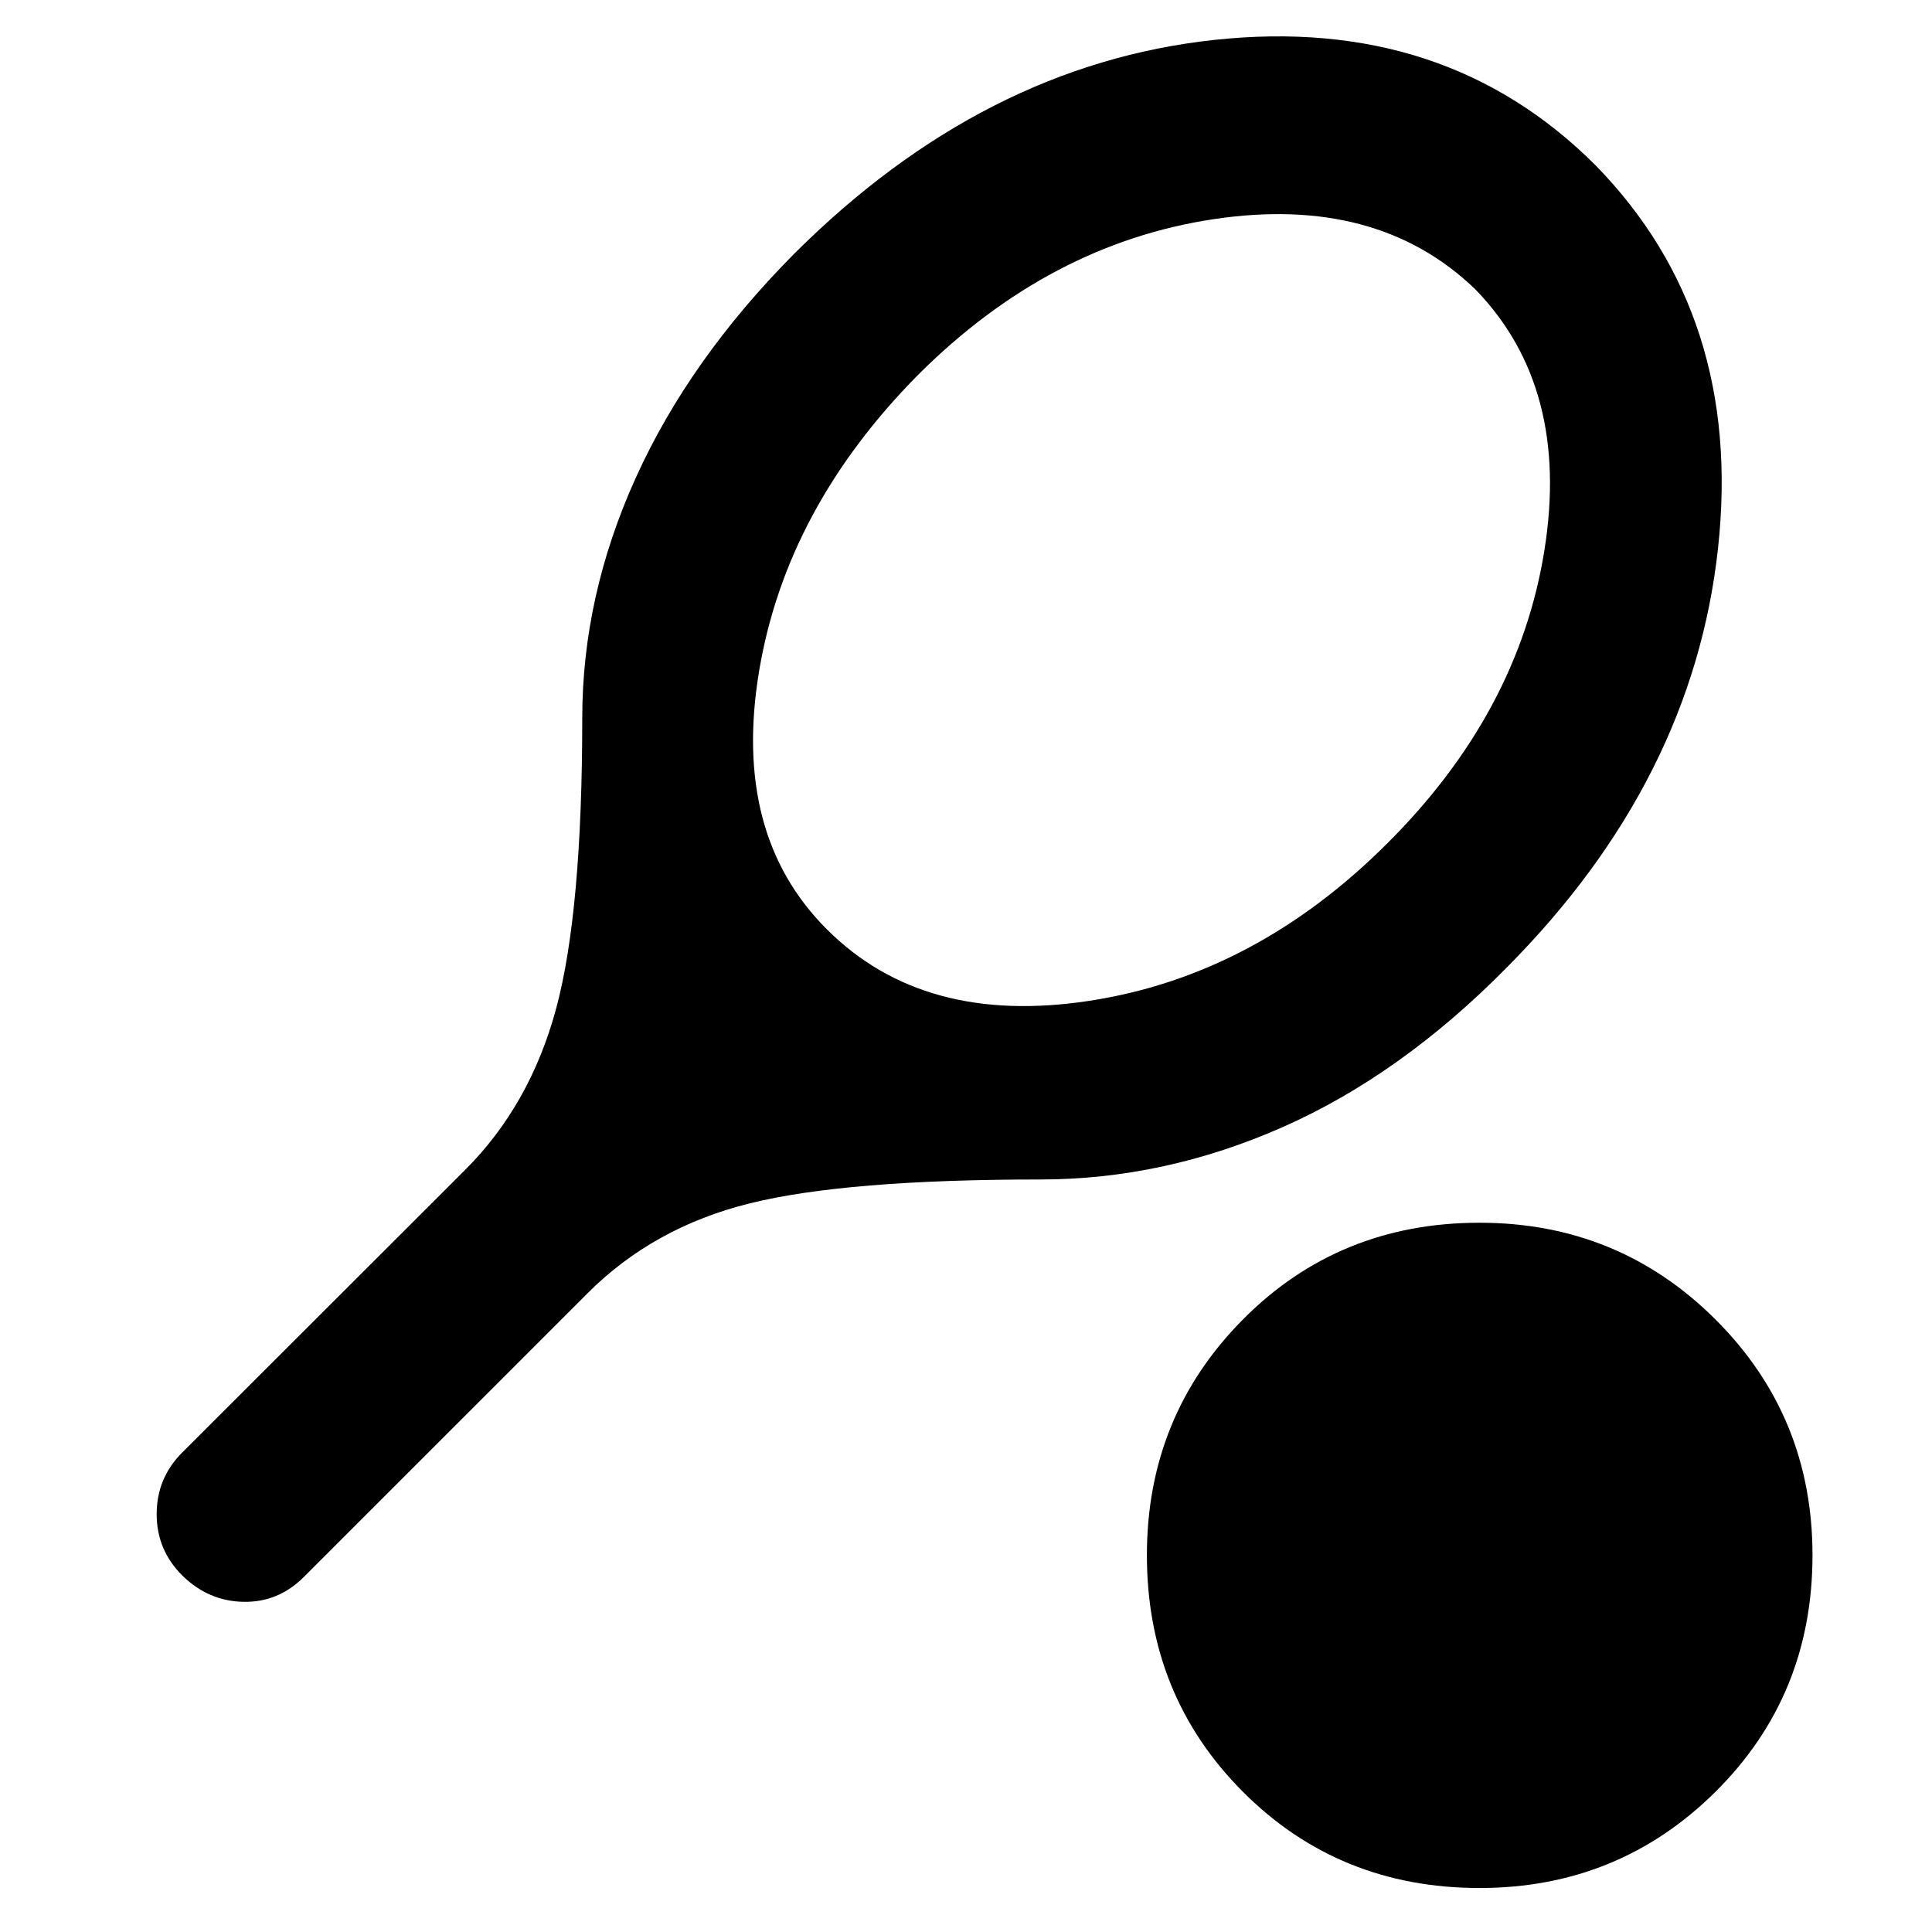 <svg xmlns="http://www.w3.org/2000/svg" height="40" viewBox="0 -960 960 960" width="40"><path d="M516.87-373.92q-96.64 0-144.39 11.88-47.75 11.87-80.41 44.54L150.94-176.38q-12.65 12.66-29.98 12.32-17.33-.33-30.28-12.98-12.82-12.66-12.83-30.59-.01-17.93 12.74-30.67l140.28-140.13q32.51-32.33 45.48-80.44 12.97-48.12 12.97-144.36 0-60.66 26.62-119.42 26.62-58.76 78.6-111.17 94.13-93.98 208.83-106.35 114.7-12.37 189.37 62.23 73.51 75.12 60.93 190.44-12.58 115.31-105.03 208.31-52.61 53.36-111.45 79.32-58.83 25.95-120.32 25.95ZM410.9-498.2q48.06 48.06 130.28 35.52 82.23-12.54 147.87-77.97 65.49-65.1 78.37-145.99 12.88-80.89-34.27-129.53-48.84-47.16-130.22-34.91t-146.52 77.11q-65.73 66.35-79.23 147.53-13.5 81.19 33.72 128.24ZM735.17-21.86q-69.88 0-117.58-47.82t-47.7-117.54q0-69.05 47.7-117.13t117.58-48.08q69.05 0 117.25 48.08t48.2 117.13q0 69.72-48.2 117.54-48.2 47.82-117.25 47.82Z"/></svg>
